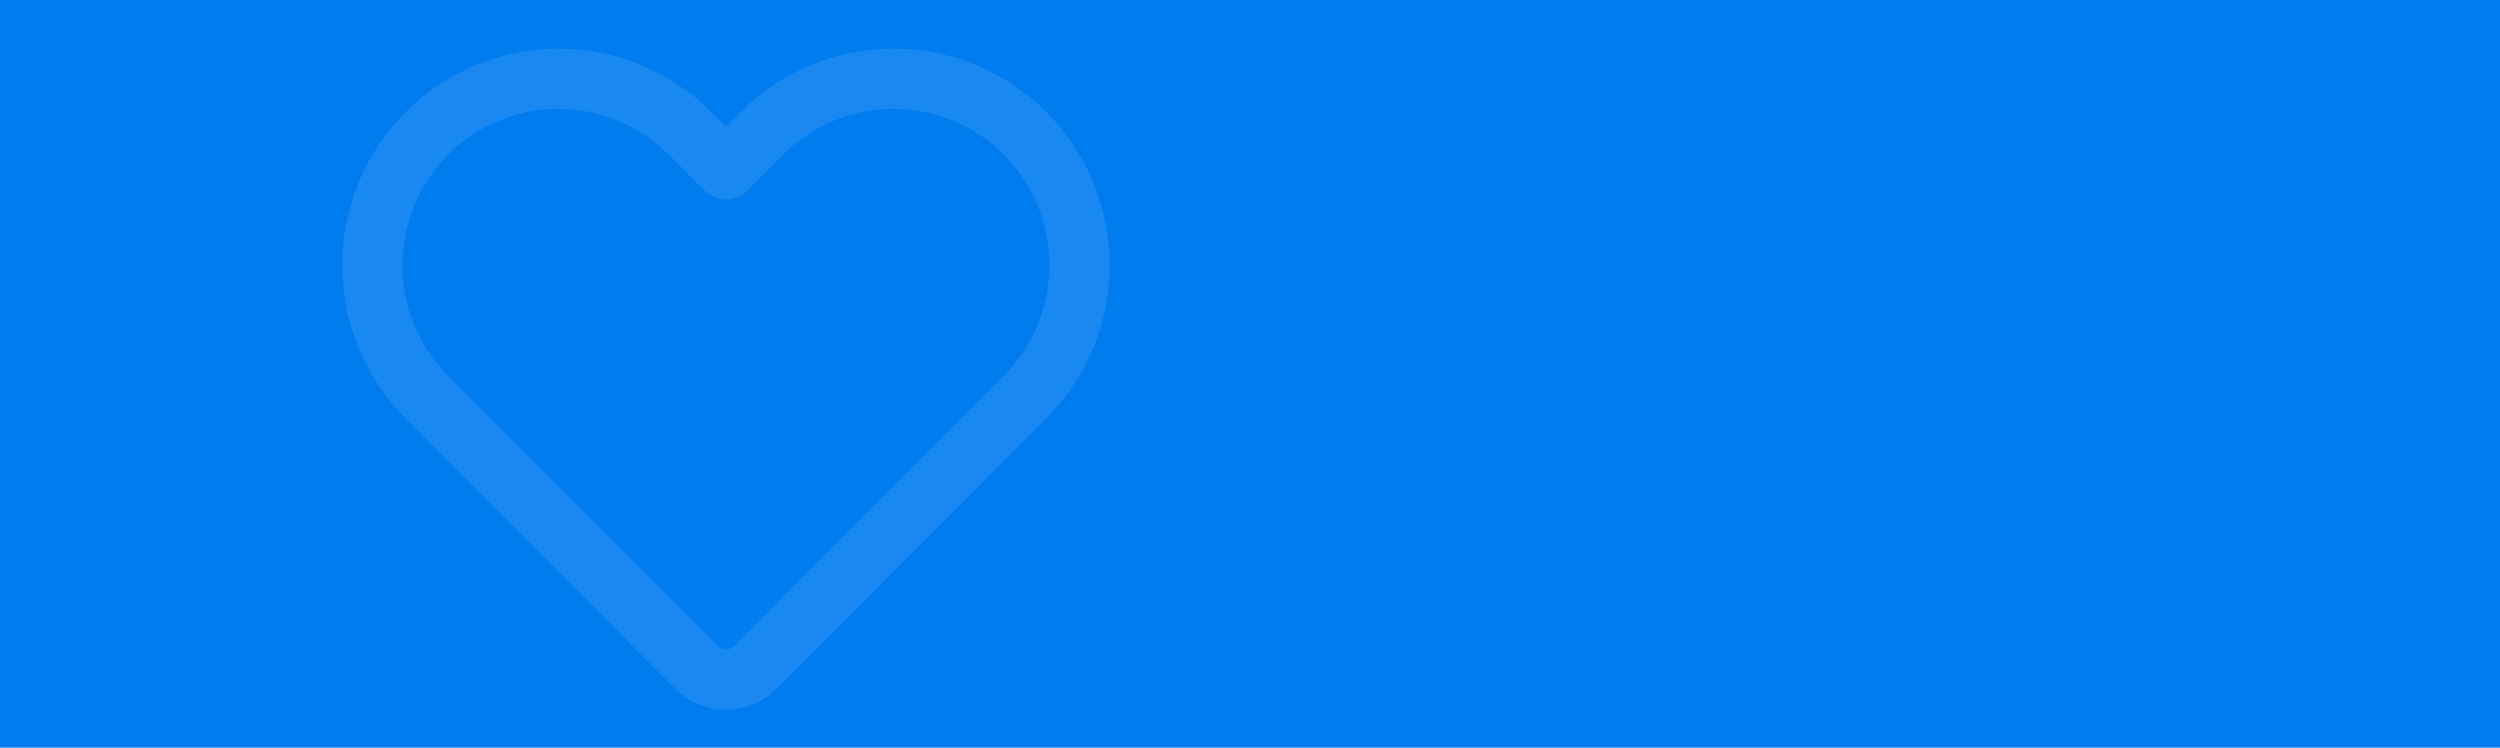 <svg width="1080" height="323" viewBox="0 0 1080 323" fill="none" xmlns="http://www.w3.org/2000/svg">
<rect width="1080" height="323" fill="url(#paint0_linear_13_5)"/>
<path d="M442.813 57.605C435.348 50.121 426.484 44.185 416.729 40.135C406.974 36.085 396.518 34 385.958 34C375.399 34 364.943 36.085 355.187 40.135C345.432 44.185 336.569 50.121 329.104 57.605L313.611 73.128L298.119 57.605C283.04 42.496 262.589 34.008 241.265 34.008C219.94 34.008 199.489 42.496 184.41 57.605C169.332 72.714 160.861 93.206 160.861 114.573C160.861 135.94 169.332 156.432 184.41 171.541L199.903 187.064L301.013 288.377C307.967 295.344 319.256 295.344 326.21 288.377L427.32 187.064L442.813 171.541C450.281 164.061 456.205 155.18 460.248 145.405C464.29 135.63 466.37 125.153 466.37 114.573C466.37 103.992 464.29 93.515 460.248 83.74C456.205 73.966 450.281 65.085 442.813 57.605Z" stroke="white" stroke-opacity="0.1" stroke-width="26" stroke-linecap="round" stroke-linejoin="round"/>
<defs>
<linearGradient id="paint0_linear_13_5" x1="540" y1="-212.343" x2="540" y2="785.967" gradientUnits="userSpaceOnUse">
<stop offset="1" stop-color="#007CEF"/>
</linearGradient>
</defs>
</svg>
